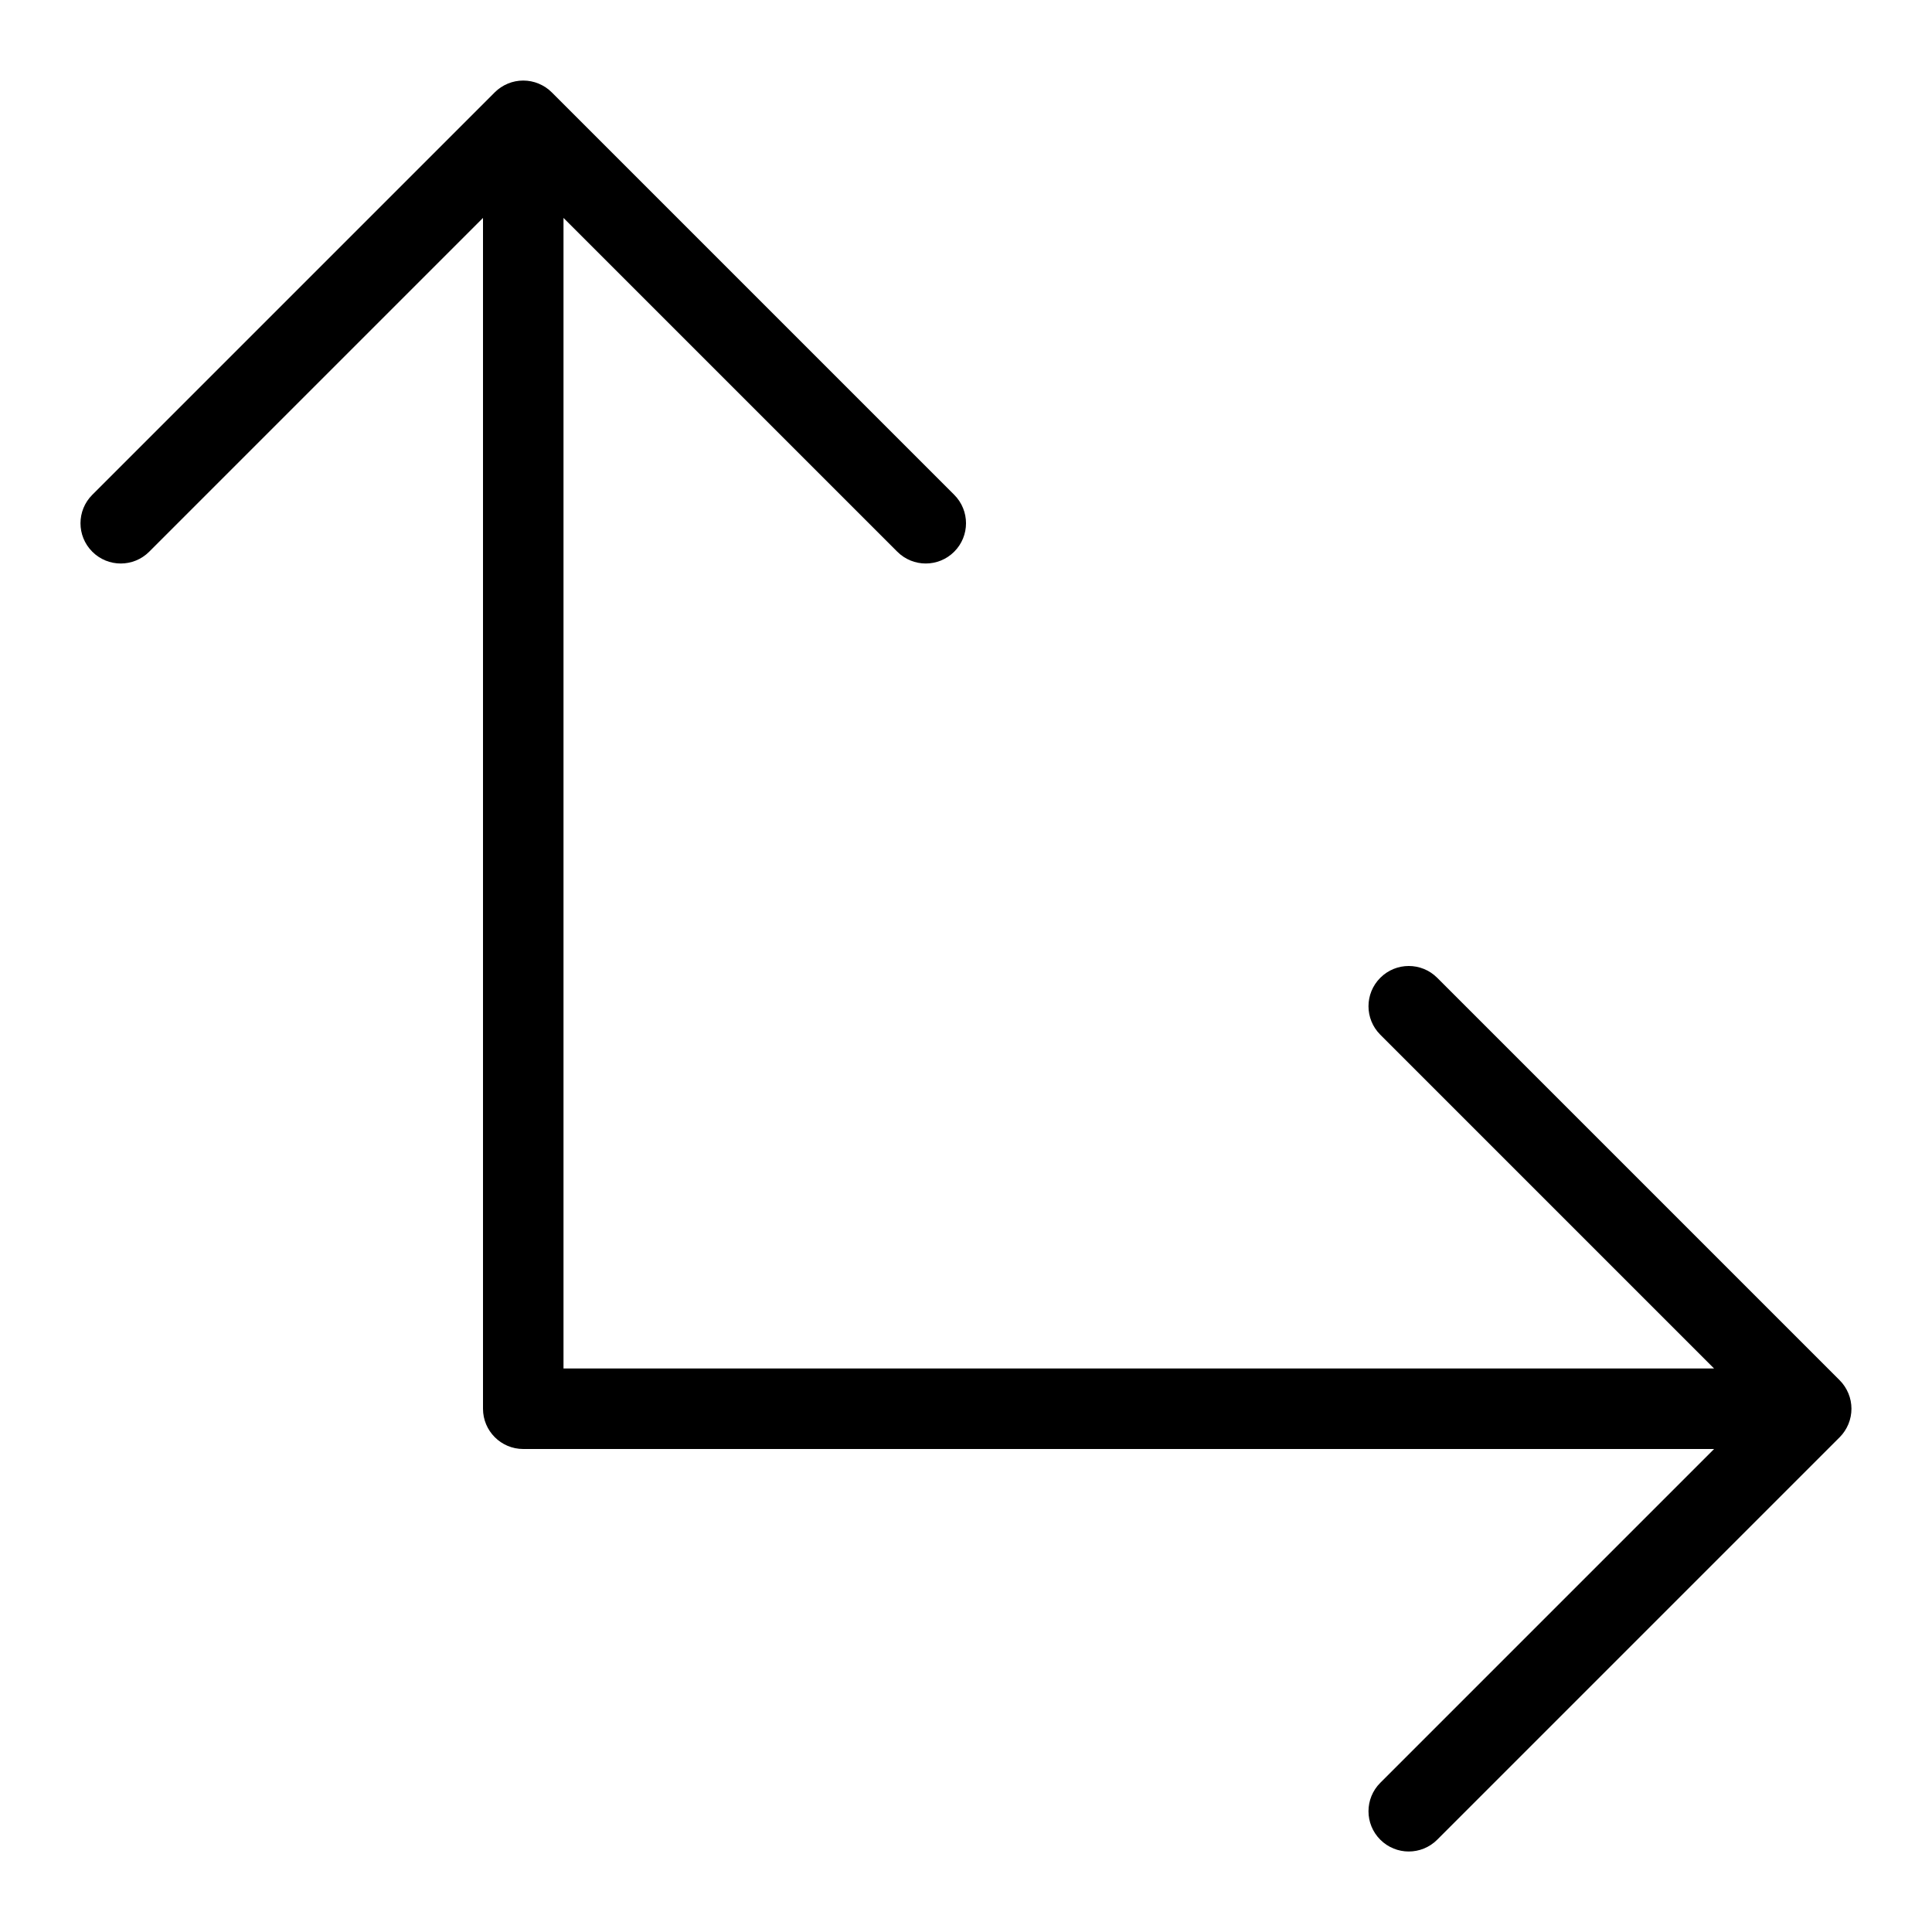 <?xml version="1.0" encoding="utf-8"?>
<!-- Generator: Adobe Illustrator 19.2.1, SVG Export Plug-In . SVG Version: 6.00 Build 0)  -->
<!DOCTYPE svg PUBLIC "-//W3C//DTD SVG 1.1//EN" "http://www.w3.org/Graphics/SVG/1.1/DTD/svg11.dtd">
<svg version="1.1" id="Layer_1" xmlns="http://www.w3.org/2000/svg" xmlns:xlink="http://www.w3.org/1999/xlink" x="0px" y="0px"
	 width="48px" height="48px" viewBox="0 0 48 48" enable-background="new 0 0 48 48" xml:space="preserve">
<path d="M2.293,13.707c0.391,0.391,1.023,0.391,1.414,0L12,5.414V35c0,0.552,0.448,1,1,1h29.586l-8.293,8.293
	c-0.391,0.391-0.391,1.023,0,1.414C34.488,45.902,34.744,46,35,46s0.512-0.098,0.707-0.293l10-10
	c0.092-0.092,0.165-0.203,0.216-0.325c0.101-0.245,0.101-0.52,0-0.764c-0.051-0.122-0.124-0.233-0.216-0.325l-10-10
	c-0.391-0.391-1.023-0.391-1.414,0s-0.391,1.023,0,1.414L42.586,34H14V5.414l8.293,8.293C22.488,13.902,22.744,14,23,14
	s0.512-0.098,0.707-0.293c0.391-0.391,0.391-1.023,0-1.414l-10-10c-0.092-0.092-0.203-0.165-0.325-0.216
	c-0.245-0.101-0.52-0.101-0.764,0c-0.122,0.051-0.233,0.124-0.325,0.216l-10,10C1.902,12.684,1.902,13.316,2.293,13.707z"/>
</svg>
